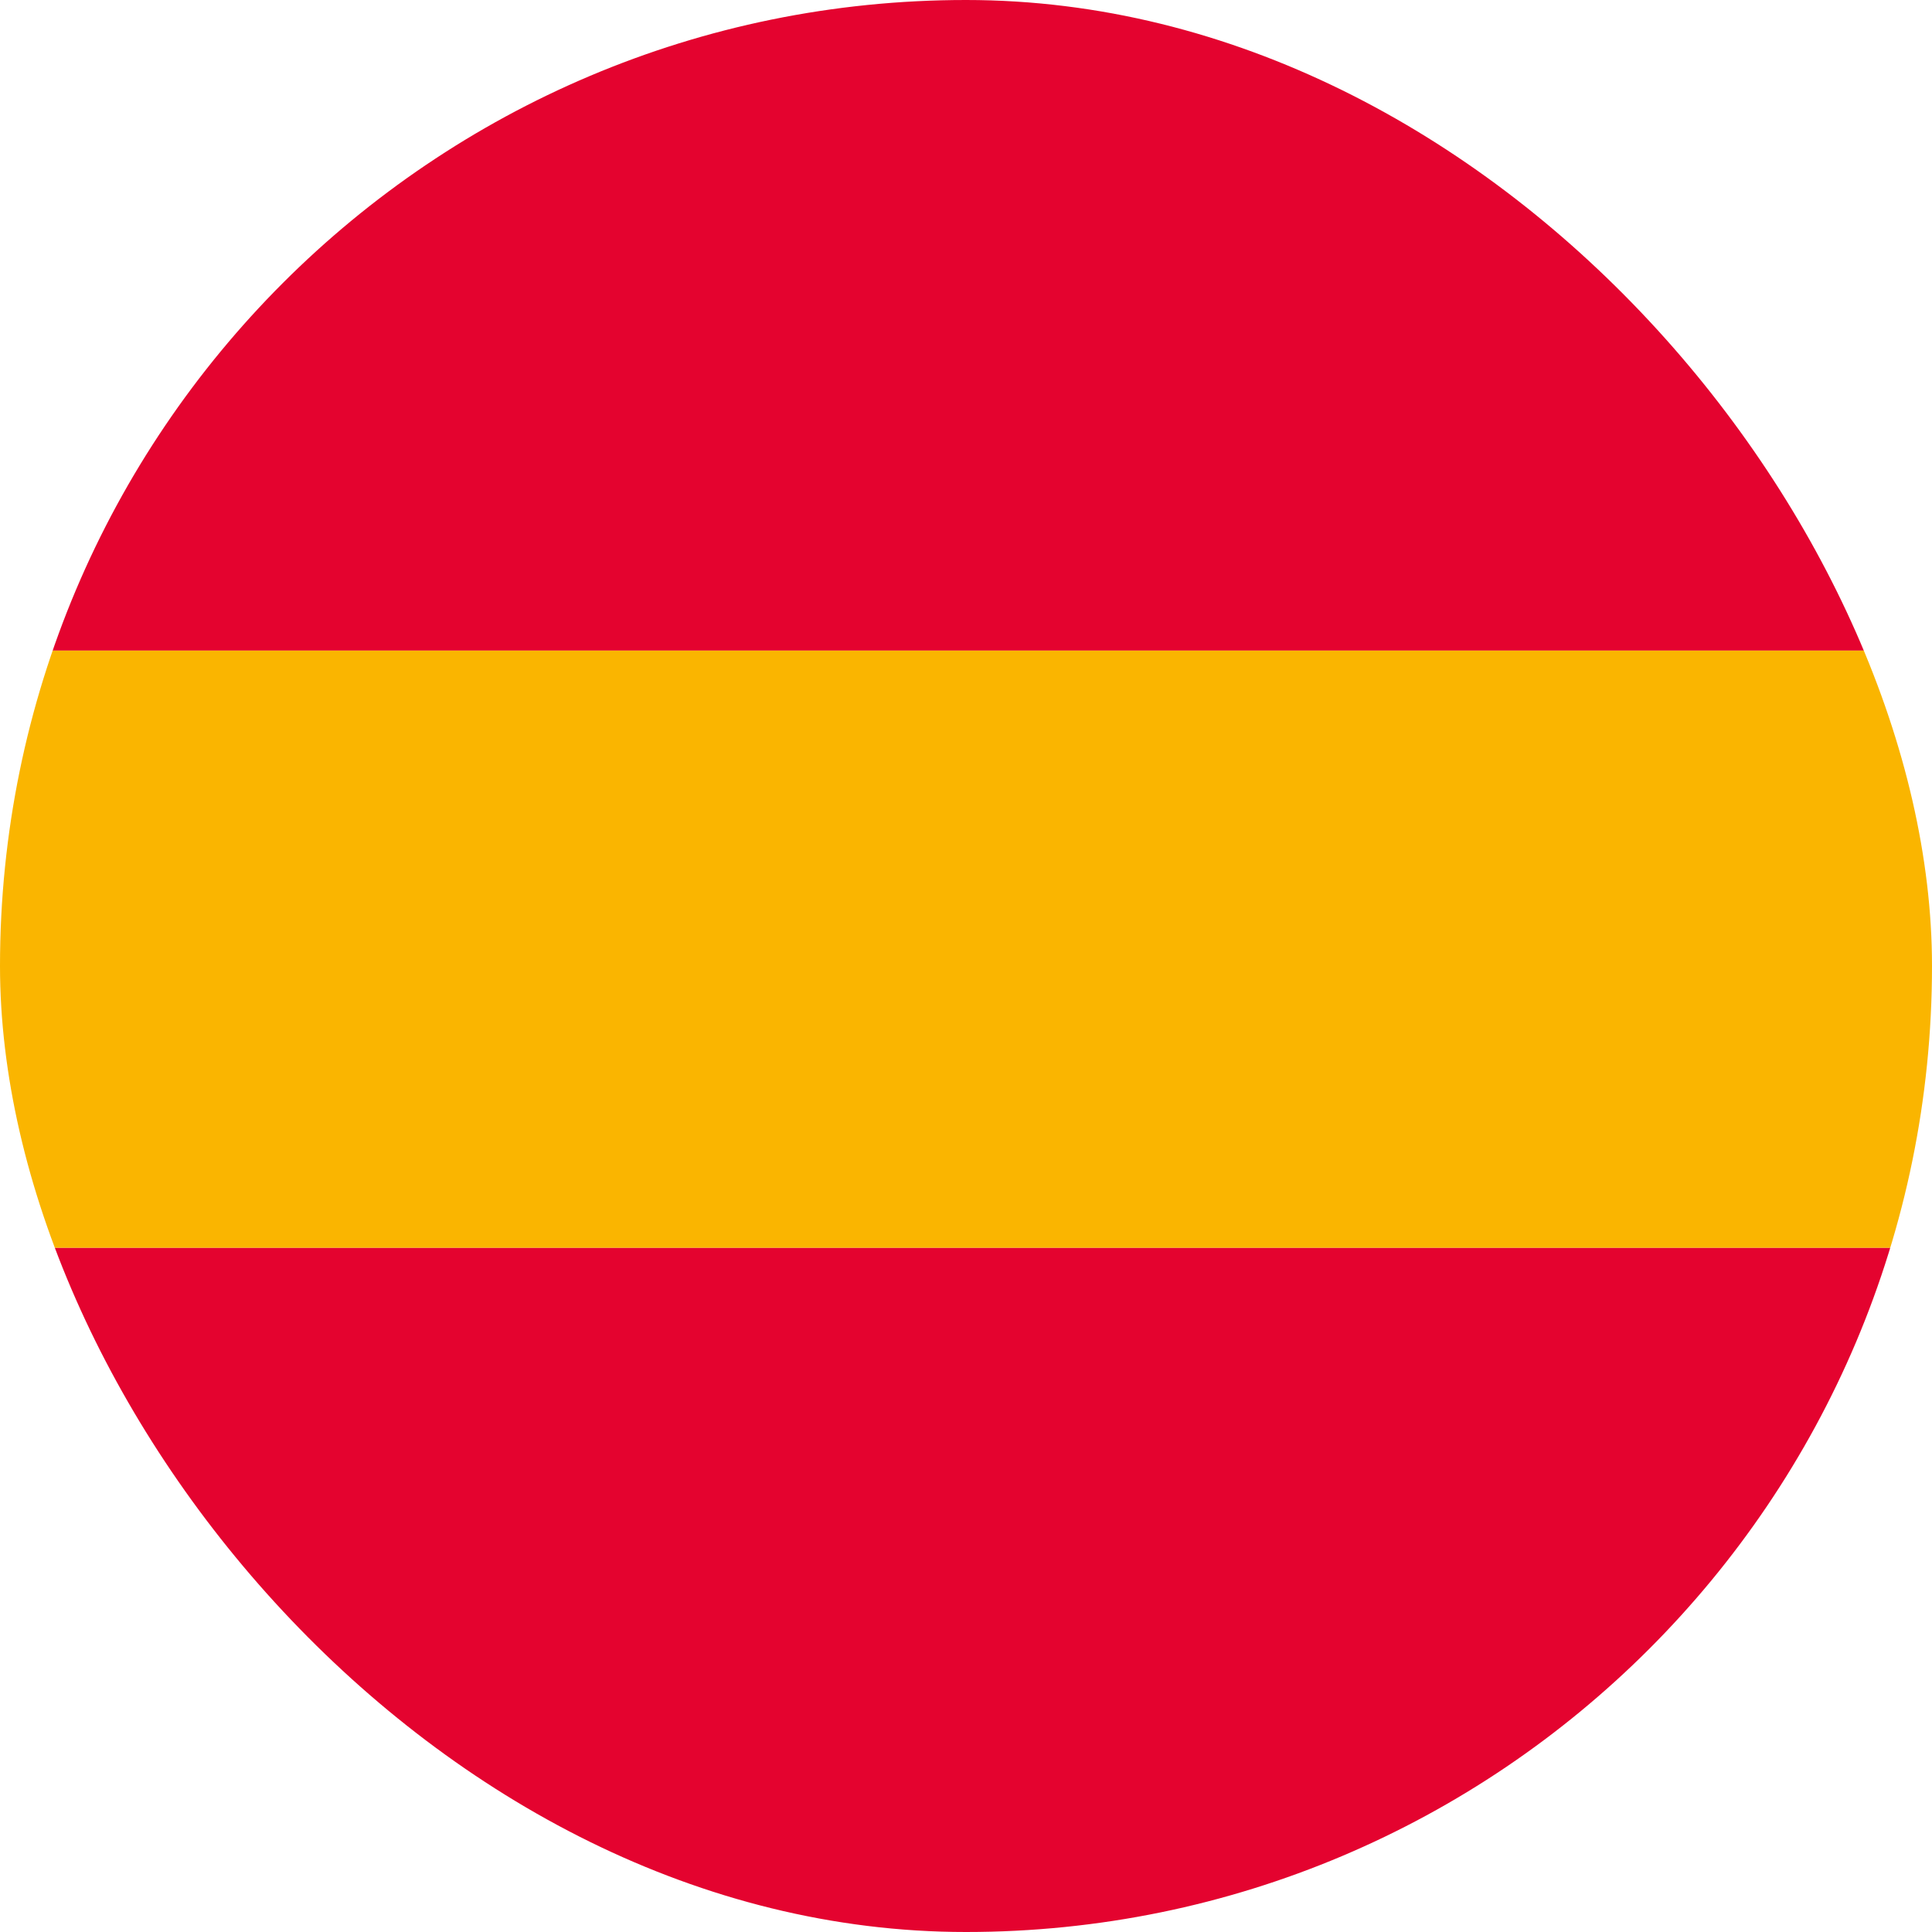<svg width="39" height="39" viewBox="0 0 39 39" fill="none" xmlns="http://www.w3.org/2000/svg">
<g clip-path="url(#clip0)">
<rect x="-13.371" y="-1.114" width="64.659" height="14.247" fill="#E4032F"/>
<rect x="-13.371" y="25.187" width="64.659" height="14.247" fill="#E4032F"/>
<rect x="-13.371" y="13.133" width="64.659" height="12.055" fill="#FAB500"/>
</g>
<defs>
<clipPath id="clip0">
<rect width="39" height="39" rx="19.5" fill="white"/>
</clipPath>
</defs>
</svg>
